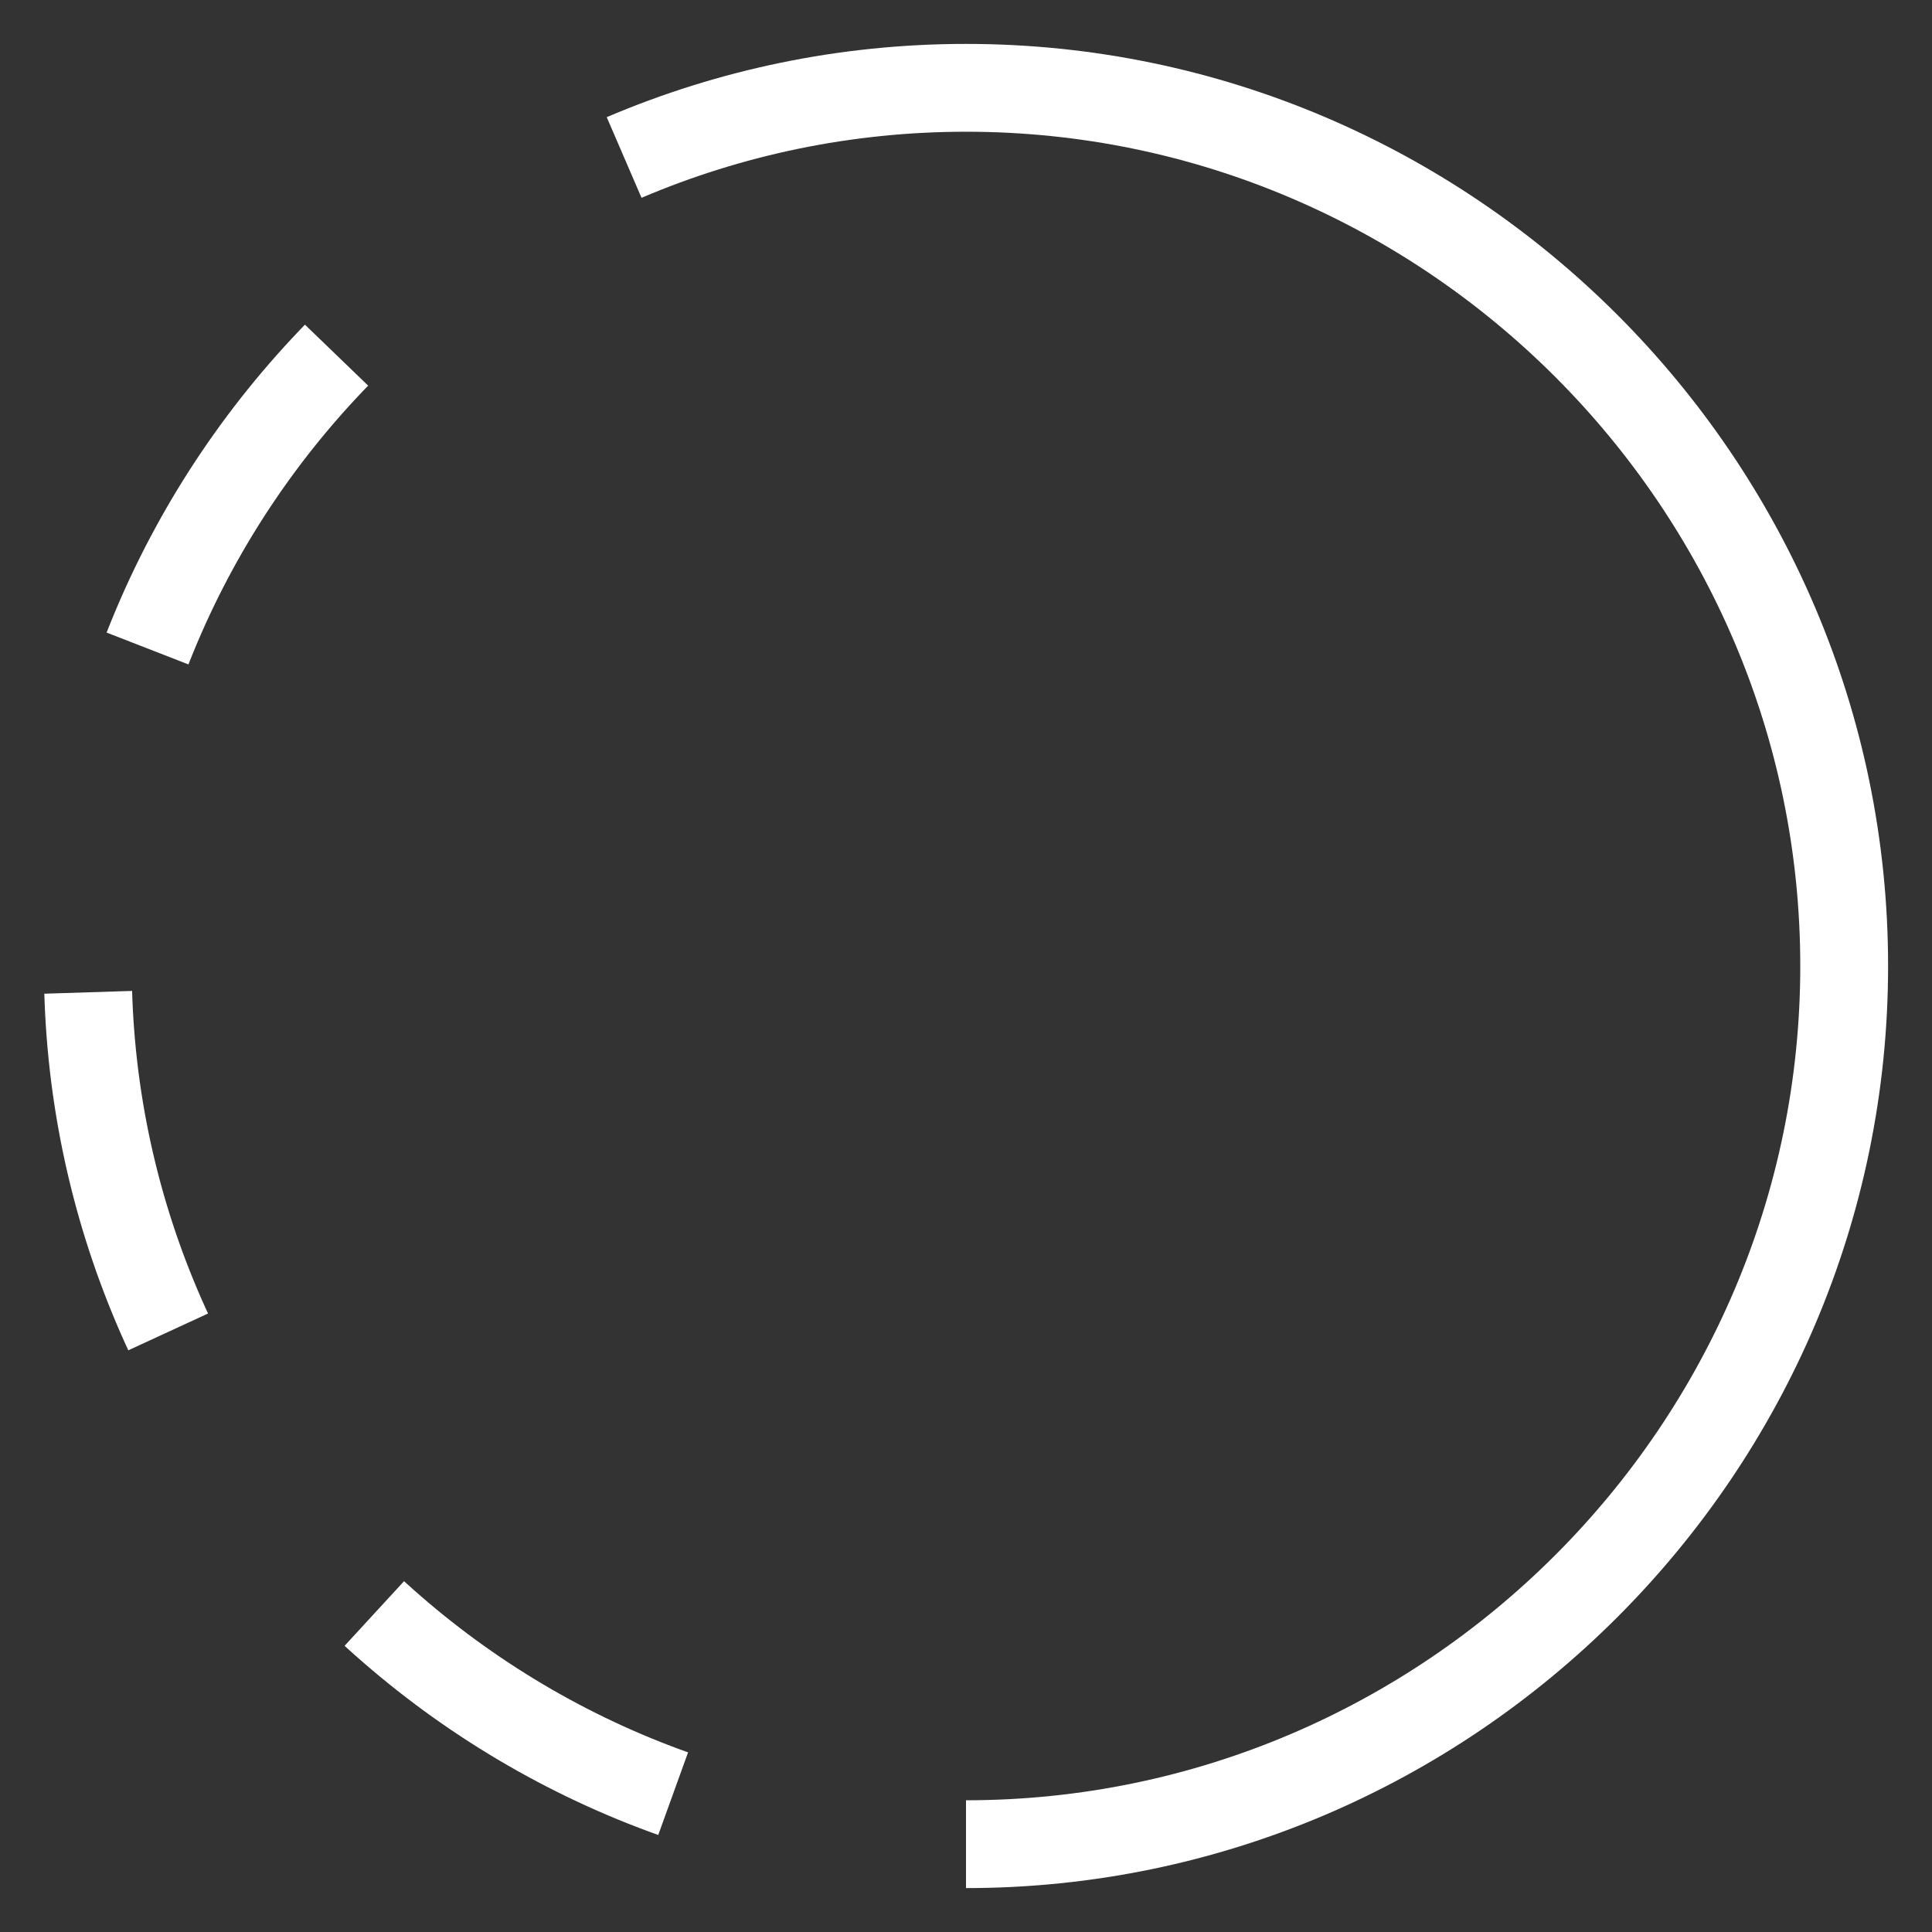 <svg width="22" height="22" viewBox="0 0 22 22" fill="none" xmlns="http://www.w3.org/2000/svg">
<rect x="0" y="0" width="22" height="22" fill="#333333" stroke="none"/>
<path d="M11 1C16.5 1 21 5.5 21 11C21 16.5 16.5 21 11 21" stroke="white" stroke-miterlimit="10"/>
<path d="M11 1C5.5 1 1 5.5 1 11C1 16.5 5.5 21 11 21" stroke="white" stroke-miterlimit="10" stroke-dasharray="4 4"/>
</svg>
